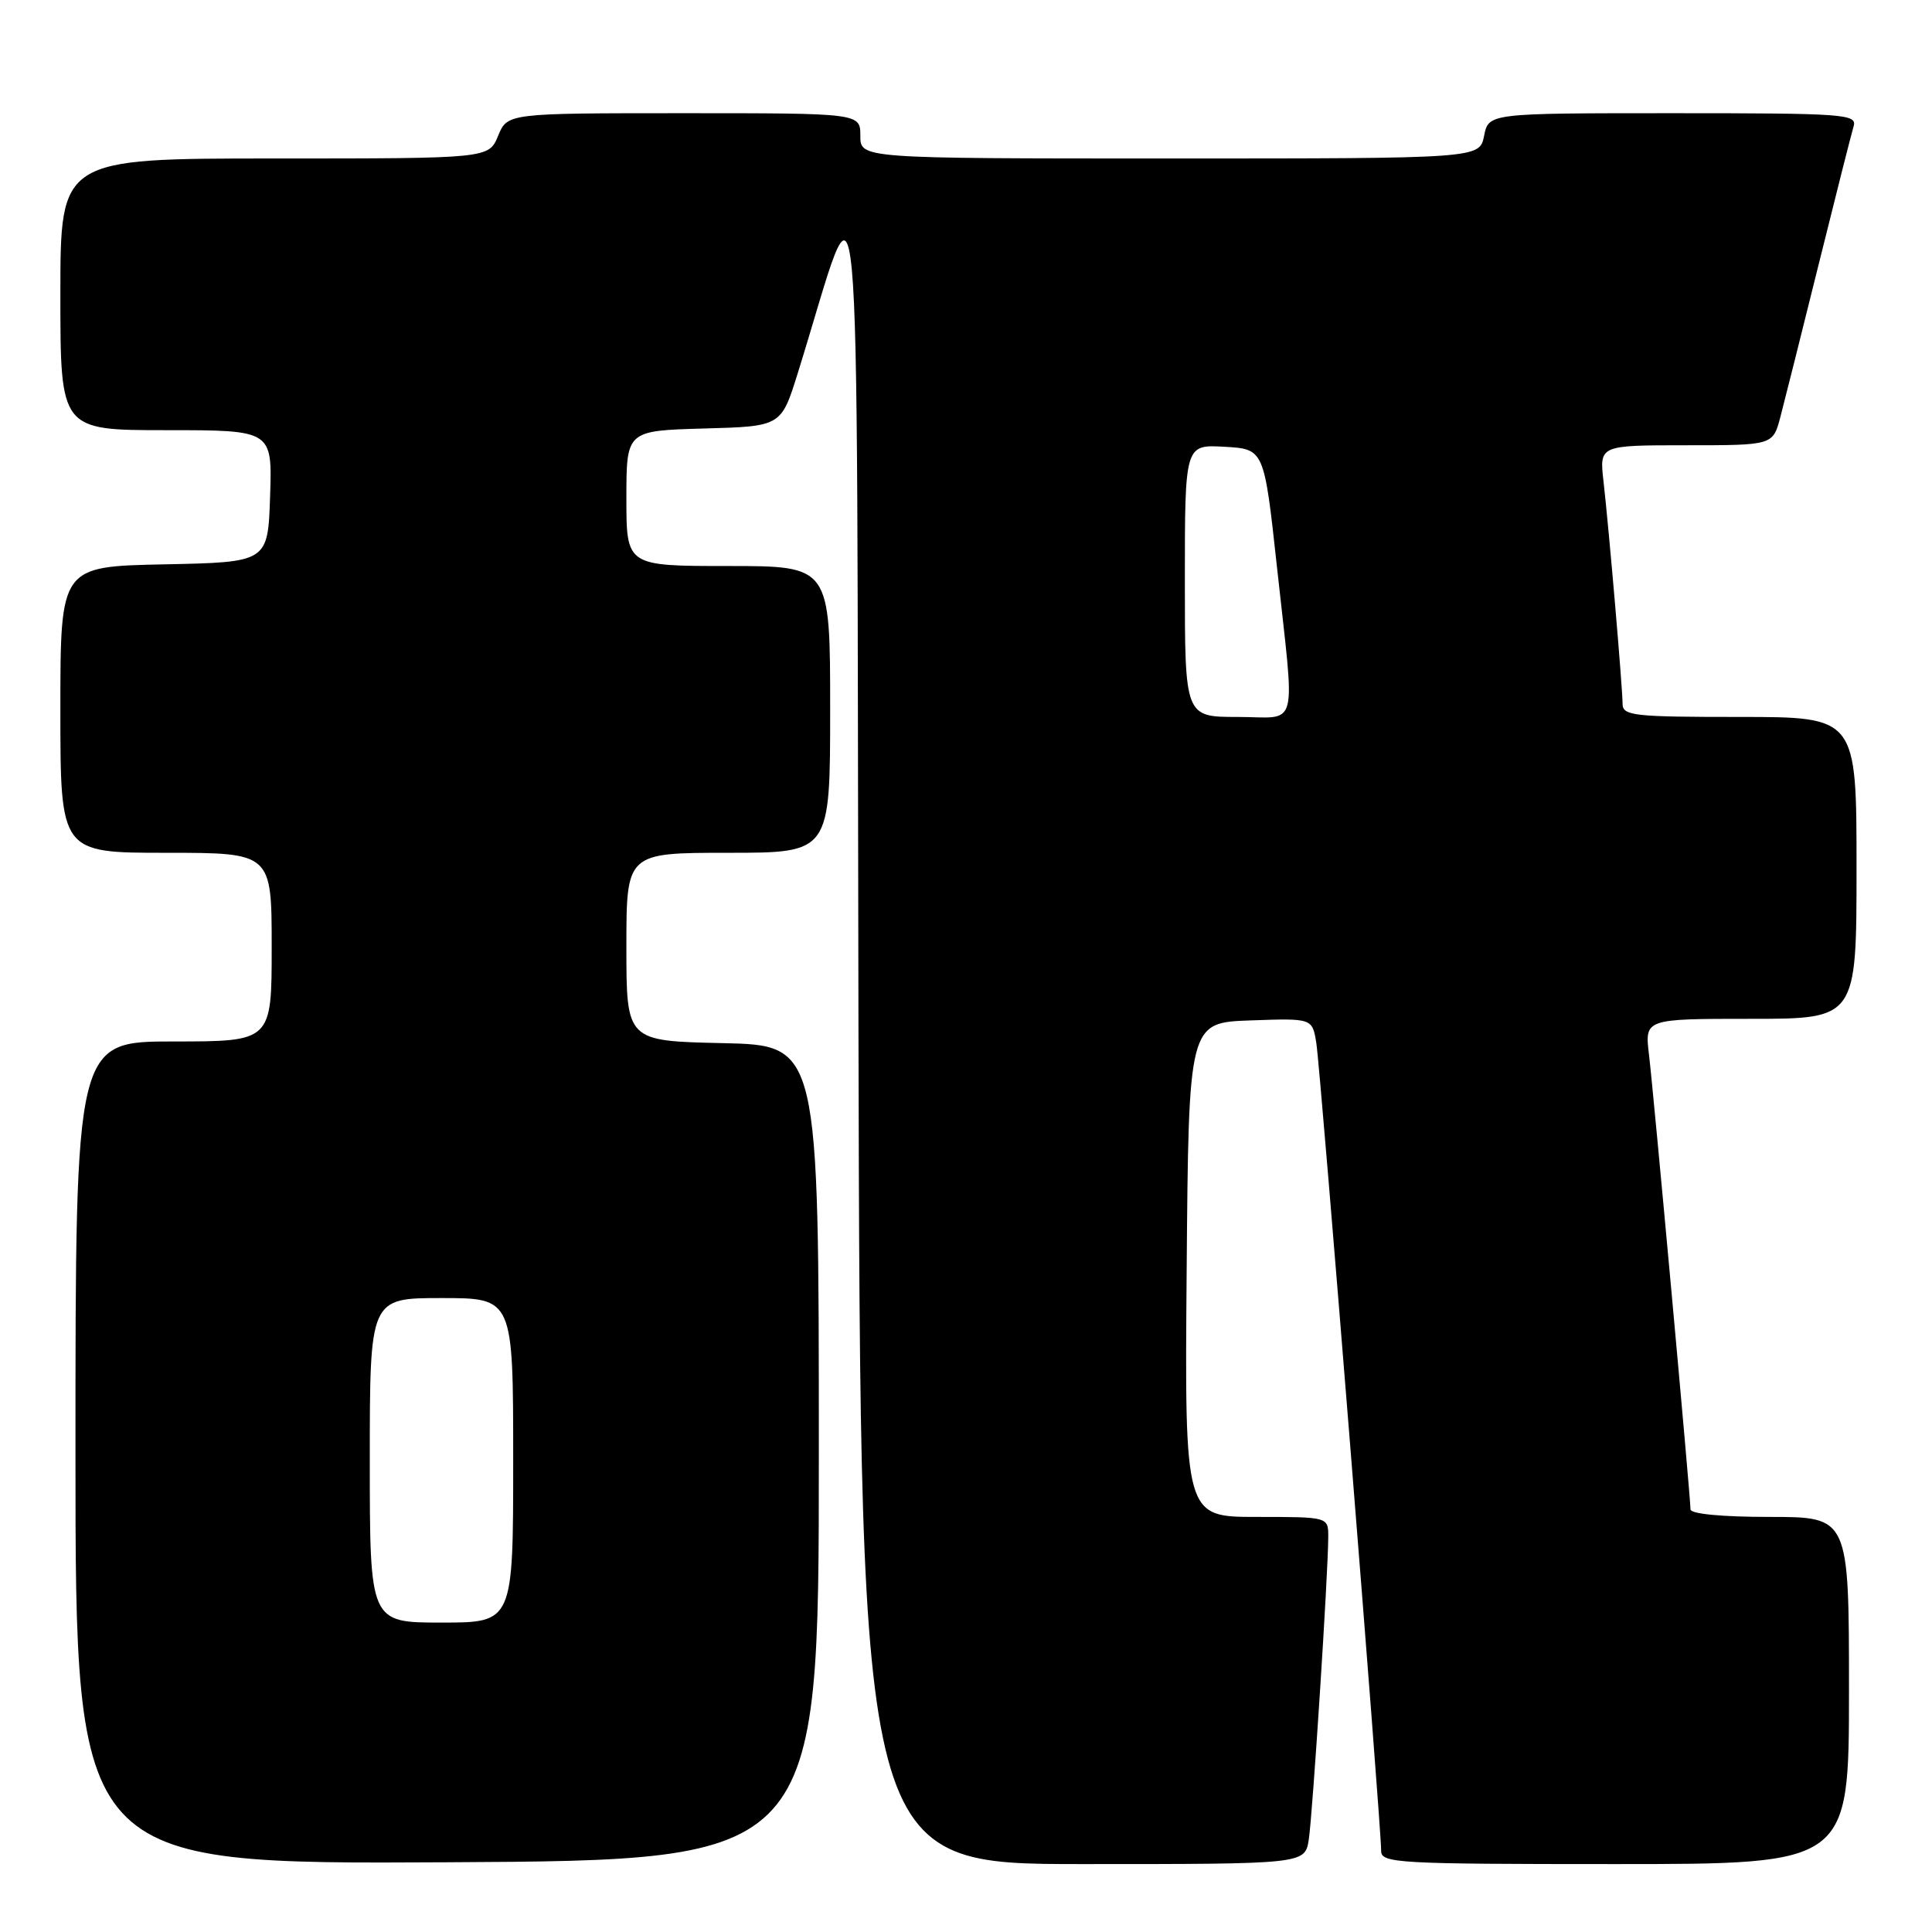 <?xml version="1.0" encoding="UTF-8" standalone="no"?>
<!DOCTYPE svg PUBLIC "-//W3C//DTD SVG 1.1//EN" "http://www.w3.org/Graphics/SVG/1.1/DTD/svg11.dtd" >
<svg xmlns="http://www.w3.org/2000/svg" xmlns:xlink="http://www.w3.org/1999/xlink" version="1.1" viewBox="0 0 256 256">
 <g >
 <path fill="currentColor"
d=" M 108.50 192.50 C 108.50 138.50 108.50 138.50 95.75 138.22 C 83.00 137.94 83.00 137.94 83.00 125.47 C 83.00 113.00 83.00 113.00 96.50 113.00 C 110.00 113.00 110.00 113.00 110.00 94.00 C 110.00 75.00 110.00 75.00 96.50 75.00 C 83.00 75.00 83.00 75.00 83.00 66.03 C 83.00 57.07 83.00 57.07 93.25 56.78 C 103.50 56.50 103.50 56.50 105.69 49.50 C 114.38 21.66 113.47 11.93 113.75 135.75 C 114.01 247.00 114.01 247.00 143.46 247.00 C 172.91 247.00 172.91 247.00 173.42 243.75 C 173.93 240.42 176.00 208.34 176.00 203.62 C 176.00 201.00 176.00 201.00 166.49 201.00 C 156.97 201.00 156.97 201.00 157.24 168.25 C 157.50 135.50 157.50 135.50 165.70 135.21 C 173.89 134.92 173.89 134.92 174.42 138.21 C 174.97 141.57 183.03 242.07 183.01 245.25 C 183.00 246.88 185.14 247.00 214.00 247.00 C 245.00 247.00 245.00 247.00 245.00 224.00 C 245.00 201.00 245.00 201.00 234.50 201.00 C 228.16 201.00 224.00 200.60 224.00 200.00 C 224.00 198.37 219.12 144.92 218.50 139.75 C 217.93 135.00 217.93 135.00 231.97 135.00 C 246.00 135.00 246.00 135.00 246.00 115.00 C 246.00 95.00 246.00 95.00 230.50 95.00 C 216.41 95.00 215.00 94.84 215.00 93.25 C 214.99 91.07 213.20 70.16 212.47 63.75 C 211.93 59.00 211.93 59.00 223.43 59.00 C 234.92 59.00 234.92 59.00 235.91 55.25 C 236.45 53.19 238.74 44.08 240.99 35.00 C 243.24 25.93 245.32 17.71 245.61 16.75 C 246.10 15.12 244.50 15.00 221.69 15.00 C 197.25 15.00 197.25 15.00 196.65 18.00 C 196.05 21.00 196.05 21.00 155.03 21.00 C 114.00 21.00 114.00 21.00 114.00 18.00 C 114.00 15.00 114.00 15.00 90.62 15.00 C 67.24 15.00 67.24 15.00 66.00 18.00 C 64.76 21.00 64.76 21.00 36.38 21.00 C 8.00 21.00 8.00 21.00 8.00 39.00 C 8.00 57.00 8.00 57.00 22.04 57.00 C 36.08 57.00 36.08 57.00 35.79 65.75 C 35.50 74.50 35.50 74.50 21.75 74.78 C 8.00 75.06 8.00 75.06 8.00 94.03 C 8.00 113.00 8.00 113.00 22.00 113.00 C 36.00 113.00 36.00 113.00 36.00 125.50 C 36.00 138.00 36.00 138.00 23.00 138.00 C 10.00 138.00 10.00 138.00 10.00 192.51 C 10.00 247.02 10.00 247.02 59.25 246.76 C 108.50 246.50 108.50 246.50 108.50 192.50 Z  M 49.00 193.50 C 49.00 172.00 49.00 172.00 58.50 172.00 C 68.00 172.00 68.00 172.00 68.00 193.50 C 68.00 215.00 68.00 215.00 58.50 215.00 C 49.00 215.00 49.00 215.00 49.00 193.50 Z  M 157.00 76.95 C 157.00 58.90 157.00 58.90 162.25 59.20 C 167.50 59.50 167.50 59.50 169.19 75.00 C 171.62 97.35 172.23 95.00 164.00 95.00 C 157.00 95.00 157.00 95.00 157.00 76.95 Z "/>
</g>
</svg>